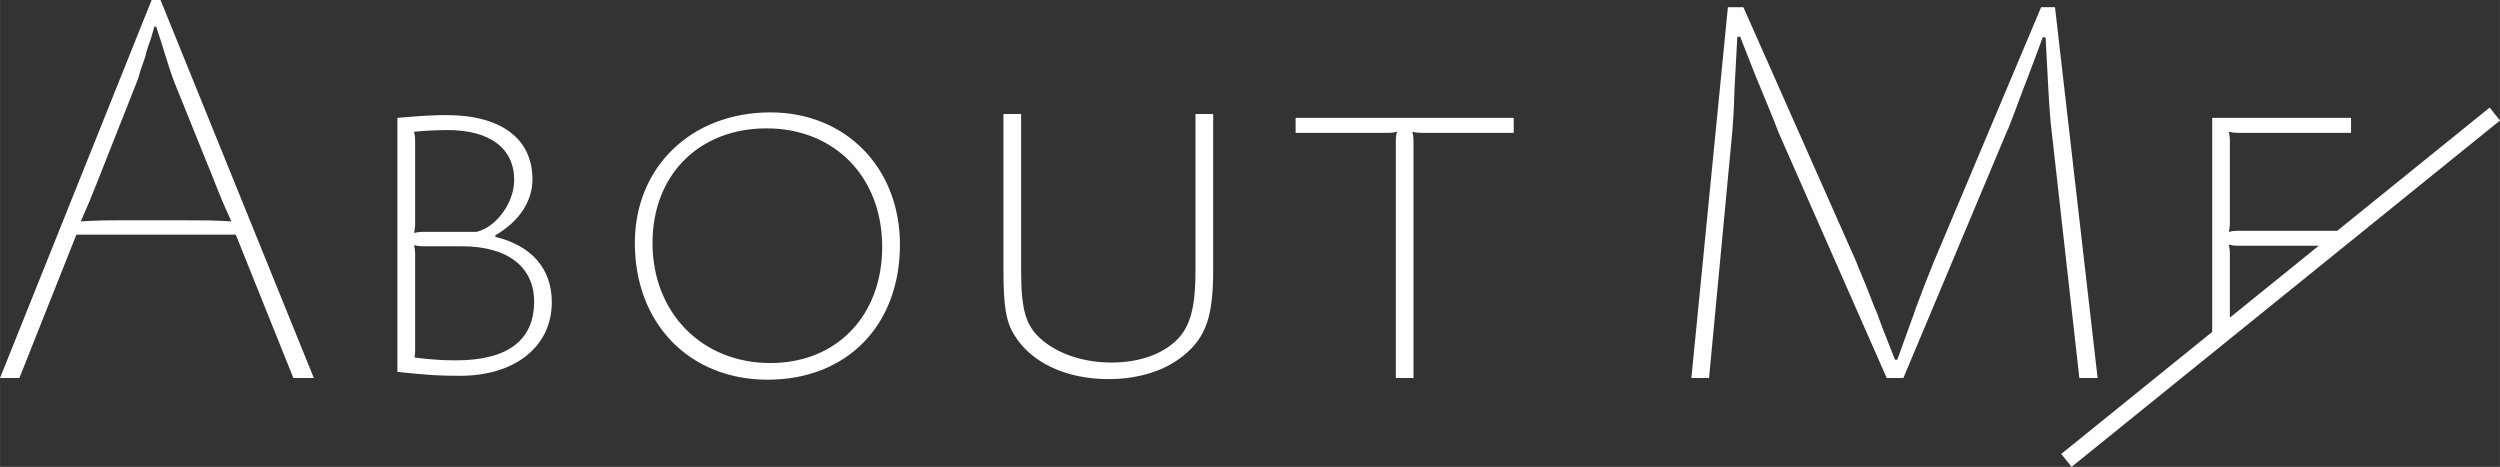 <?xml version="1.0" encoding="UTF-8"?>
<!DOCTYPE svg PUBLIC "-//W3C//DTD SVG 1.1//EN" "http://www.w3.org/Graphics/SVG/1.1/DTD/svg11.dtd">
<!-- Creator: CorelDRAW X8 -->
<svg xmlns="http://www.w3.org/2000/svg" xml:space="preserve" width="295.631mm" height="55.209mm" version="1.1" style="shape-rendering:geometricPrecision; text-rendering:geometricPrecision; image-rendering:optimizeQuality; fill-rule:evenodd; clip-rule:evenodd"
viewBox="0 0 29563 5521"
 xmlns:xlink="http://www.w3.org/1999/xlink">
 <rect x="0" y="0" width="29563" height="5521" fill="#333333" stroke="none"/>
 <defs>
  <style type="text/css">
   <![CDATA[
    .fil0 {fill:#FEFEFE}
    .fil1 {fill:#FEFEFE;fill-rule:nonzero}
   ]]>
  </style>
 </defs>
 <g id="图层_x0020_1">
  <g id="_759816352">
   <path class="fil0" d="M2788 2775l681 1695 242 0 -1813 -4470 -105 0 -1793 4470 229 0 674 -1695 1885 0zm-1289 -170c-255,0 -314,0 -544,13 92,-209 112,-255 210,-504l458 -1158c7,-14 20,-59 39,-125l59 -170c7,-39 26,-105 59,-190l46 -157 20 0 52 157c26,85 46,151 59,190l52 164c26,72 40,117 46,131l465 1151c98,249 118,295 216,511 -236,-13 -295,-13 -550,-13l-687 0zm3200 1793c373,39 498,46 740,46 654,0 1086,-347 1086,-871 0,-392 -235,-667 -667,-772l0 -19c281,-164 438,-400 438,-661 0,-485 -373,-760 -1021,-760 -131,0 -288,7 -576,33l0 3004zm759 -1486c544,0 858,243 858,655 0,458 -314,694 -923,694 -157,0 -282,-7 -491,-33 7,-46 7,-59 7,-118l0 -1067c0,-72 0,-85 -13,-144 58,13 71,13 143,13l419 0zm-419 -170c-72,0 -85,0 -143,13 13,-59 13,-72 13,-144l0 -909c0,-72 0,-85 -13,-144 104,-13 307,-20 399,-20 497,0 785,216 785,589 0,210 -124,432 -308,556 -58,33 -117,59 -150,59l-583 0zm4071 -1413c-936,0 -1603,648 -1603,1544 0,956 648,1617 1571,1617 936,0 1564,-642 1564,-1597 0,-910 -642,-1564 -1532,-1564zm-46 189c806,0 1368,576 1368,1401 0,812 -536,1374 -1322,1374 -811,0 -1394,-595 -1394,-1420 0,-805 550,-1355 1348,-1355zm2802 -170l0 1839c0,445 32,622 131,779 202,327 615,517 1112,517 354,0 668,-98 890,-281 262,-216 347,-458 347,-1008l0 -1846 -209 0 0 1846c0,412 -53,628 -183,785 -171,197 -459,308 -812,308 -301,0 -576,-85 -772,-229 -236,-177 -295,-360 -295,-864l0 -1846 -209 0zm3455 46l0 177 1054 0c72,0 85,0 144,-13 -13,59 -13,72 -13,144l0 2768 209 0 0 -2768c0,-72 0,-85 -13,-144 59,13 72,13 144,13l1054 0 0 -177 -2579 0zm8980 -1309l-164 0 -1269 3011c-14,32 -53,131 -112,281l-104 275c-7,26 -33,98 -72,203l-144 399 -27 0 -157 -399c-39,-111 -65,-183 -78,-203l-105 -268c-59,-144 -105,-249 -118,-288l-1335 -3011 -183 0 -432 4385 209 0 275 -2912c7,-85 20,-256 26,-504 7,-138 20,-347 33,-615l33 -7 183 465 170 412c46,111 79,196 98,249l1283 2912 197 0 1223 -2912c20,-40 53,-125 99,-249l98 -262c46,-118 124,-321 229,-608l33 6c13,262 26,471 32,602 13,242 27,413 40,511l327 2912 216 0 -504 -4385zm3501 1309l-1642 0 0 2570 209 -153 0 -774c0,-72 0,-85 -13,-144 59,13 72,13 144,13l1107 0 32 -23 0 -154 -1139 0c-72,0 -85,0 -144,13 13,-59 13,-72 13,-144l0 -896c0,-72 0,-85 -13,-144 59,13 72,13 144,13l1302 0 0 -177z"/>
   <polygon class="fil1" points="24375,5368 29441,1272 29563,1425 24497,5521 "/>
  </g>
 </g>
</svg>
